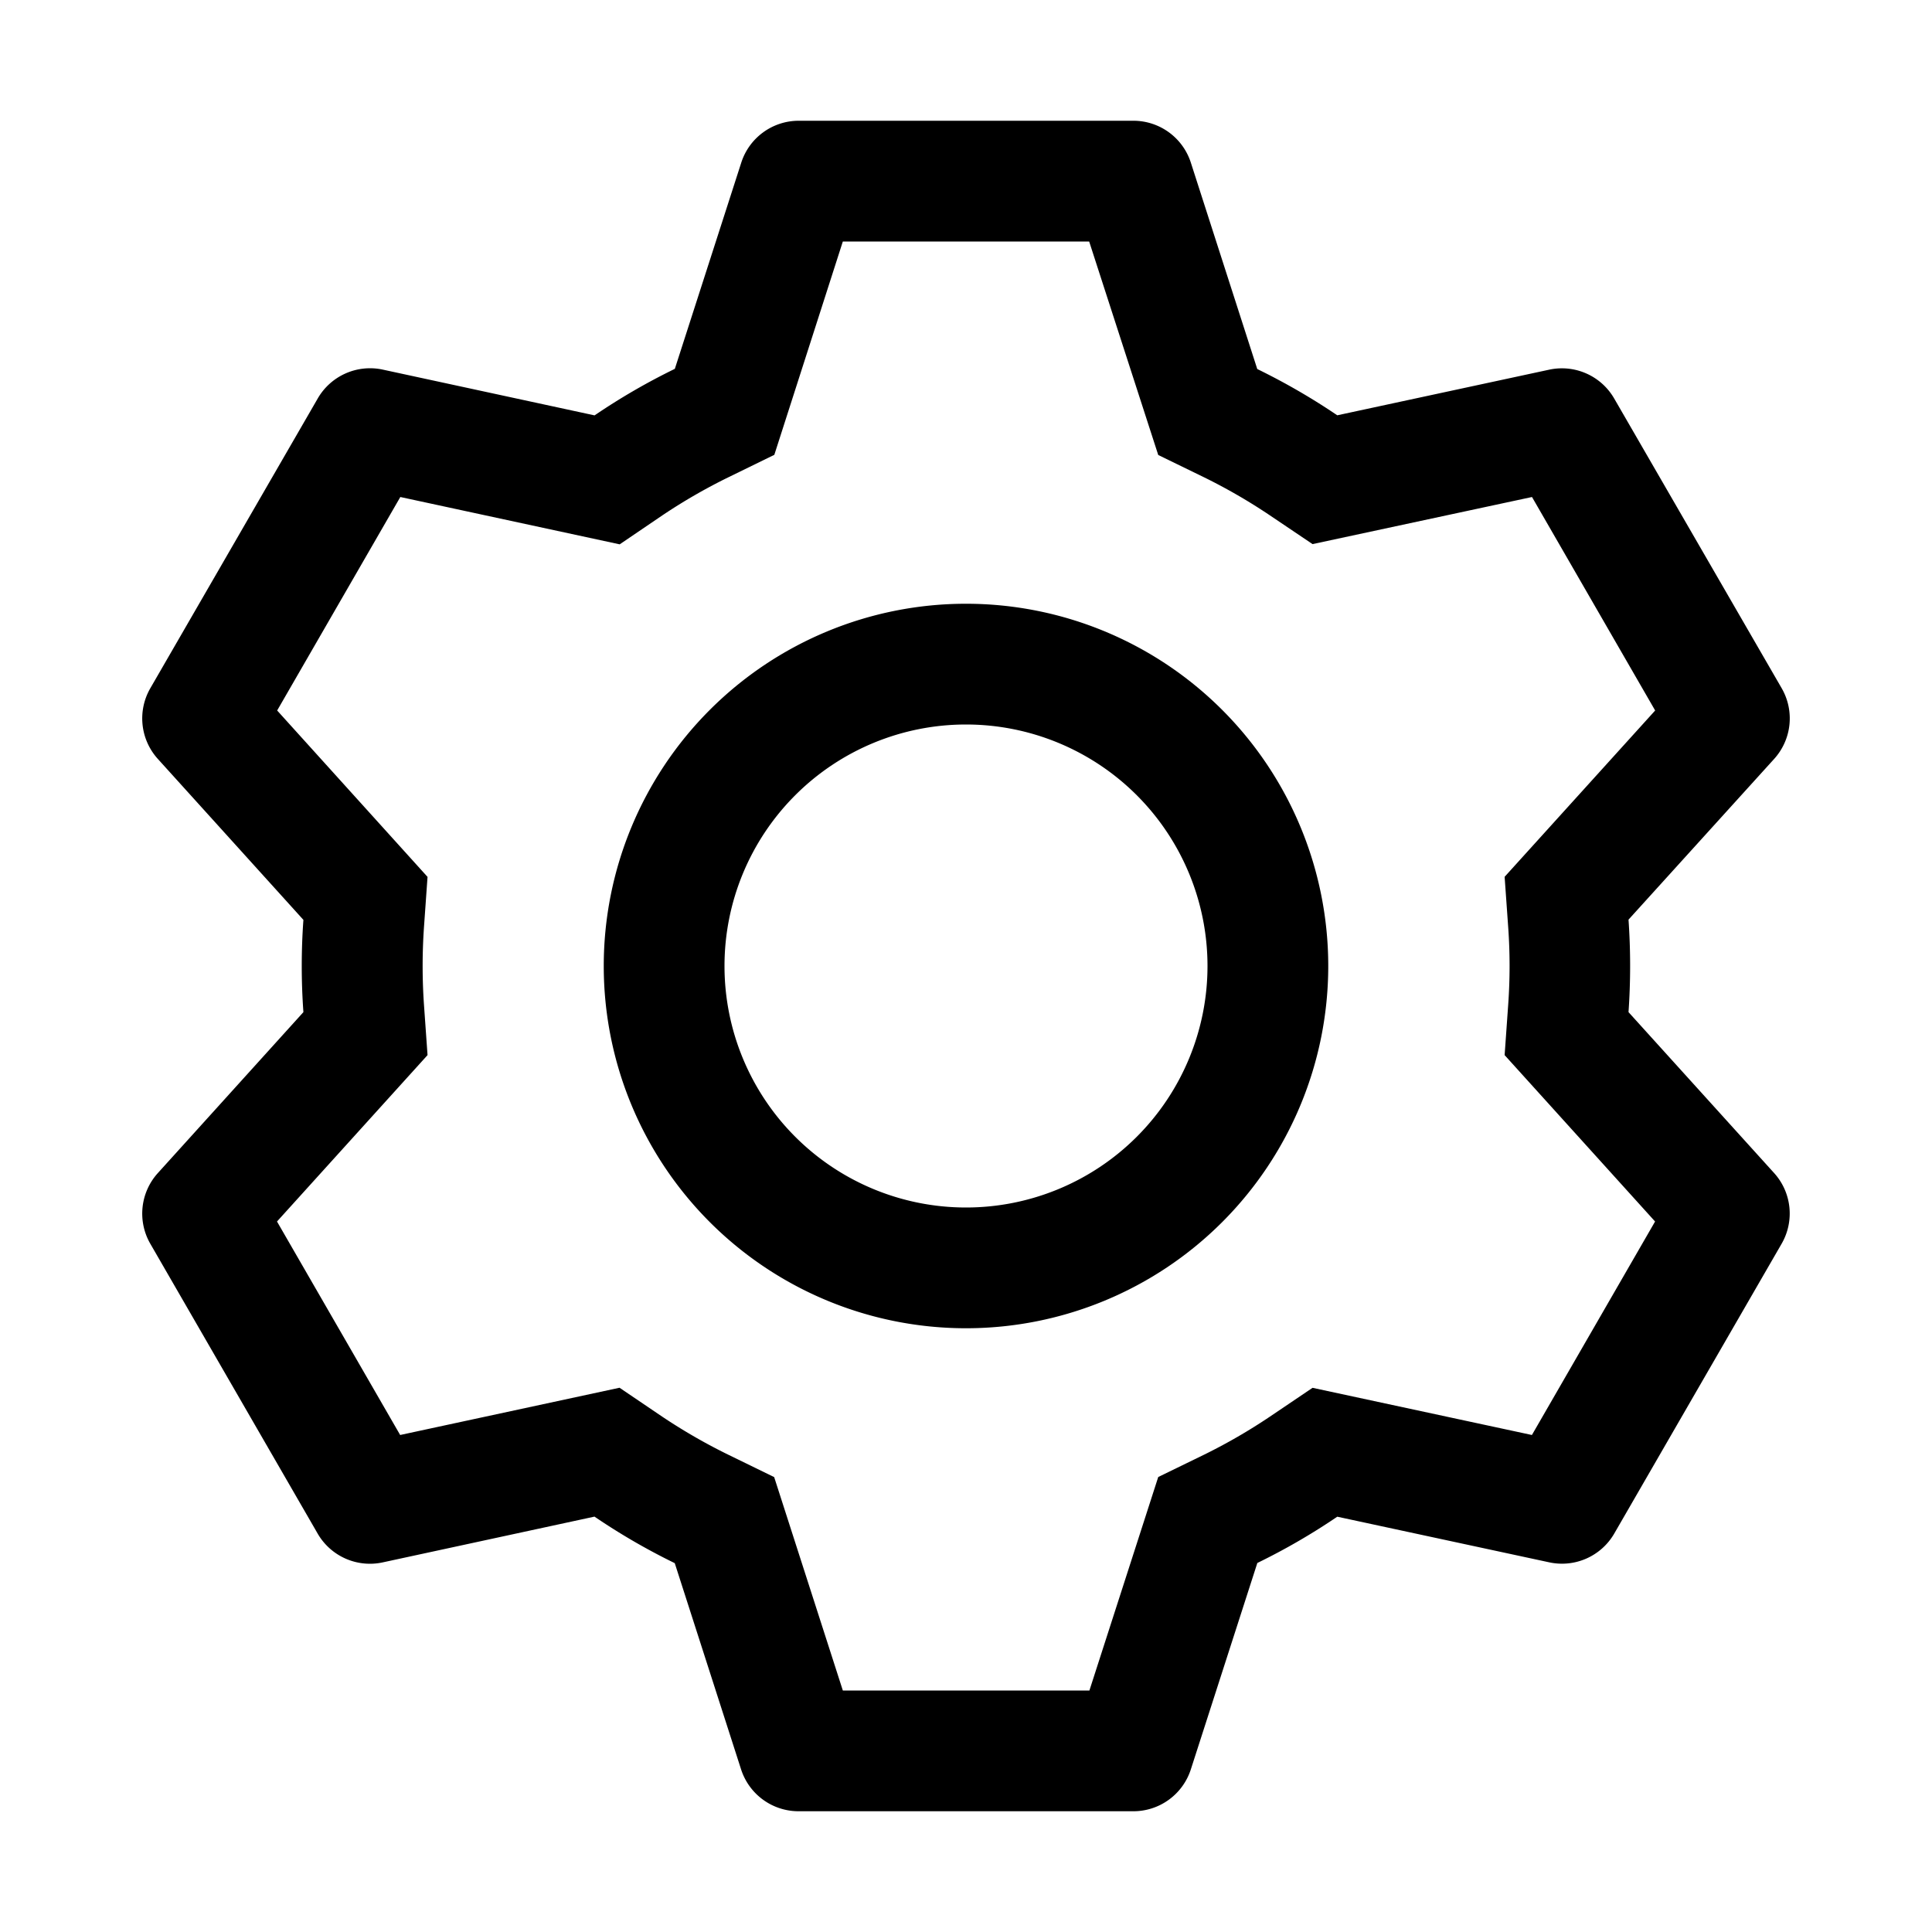 <svg xmlns="http://www.w3.org/2000/svg" fill="none" viewBox="0 0 24 24">
  <path
    fill="currentColor"
    d="M14.079 1.5a.75.75 0 0 1 .714.52l.825 2.564q.52.254.994.575l2.634-.567a.75.75 0 0 1 .807.36l2.08 3.598a.75.75 0 0 1-.095.879l-1.808 1.995q.04.575 0 1.149l1.808 1.998a.75.75 0 0 1 .094.879l-2.079 3.6a.75.75 0 0 1-.807.358l-2.634-.567a8 8 0 0 1-.993.575l-.826 2.564a.75.75 0 0 1-.714.52H9.92a.75.75 0 0 1-.714-.52l-.824-2.562a8 8 0 0 1-.997-.578l-2.633.569a.75.75 0 0 1-.807-.36L1.867 15.45a.75.75 0 0 1 .095-.879l1.807-1.998a8 8 0 0 1 0-1.146L1.962 9.429a.75.75 0 0 1-.095-.879l2.08-3.6a.75.75 0 0 1 .806-.359l2.633.569a8 8 0 0 1 .997-.578l.825-2.561A.75.75 0 0 1 9.92 1.5h4.16m-.55 1.5h-3.06l-.851 2.65-.575.281a7 7 0 0 0-.816.471l-.53.36-2.725-.588-1.53 2.652 1.868 2.067-.045.636a7 7 0 0 0 0 .942l.045.636-1.87 2.067 1.53 2.652 2.725-.587.53.359q.393.263.817.471l.574.28L10.47 21h3.063l.855-2.652.573-.279a7 7 0 0 0 .814-.471l.53-.358 2.725.586 1.53-2.652-1.869-2.067.045-.636q.033-.472 0-.944l-.045-.635 1.87-2.066-1.53-2.652-2.726.585-.53-.357a7 7 0 0 0-.814-.471l-.573-.279L13.53 3zM12 7.5a4.5 4.5 0 1 1 0 9 4.5 4.5 0 0 1 0-9M12 9A3 3 0 1 0 12 15a3 3 0 0 0 0-6"
  />
</svg>
